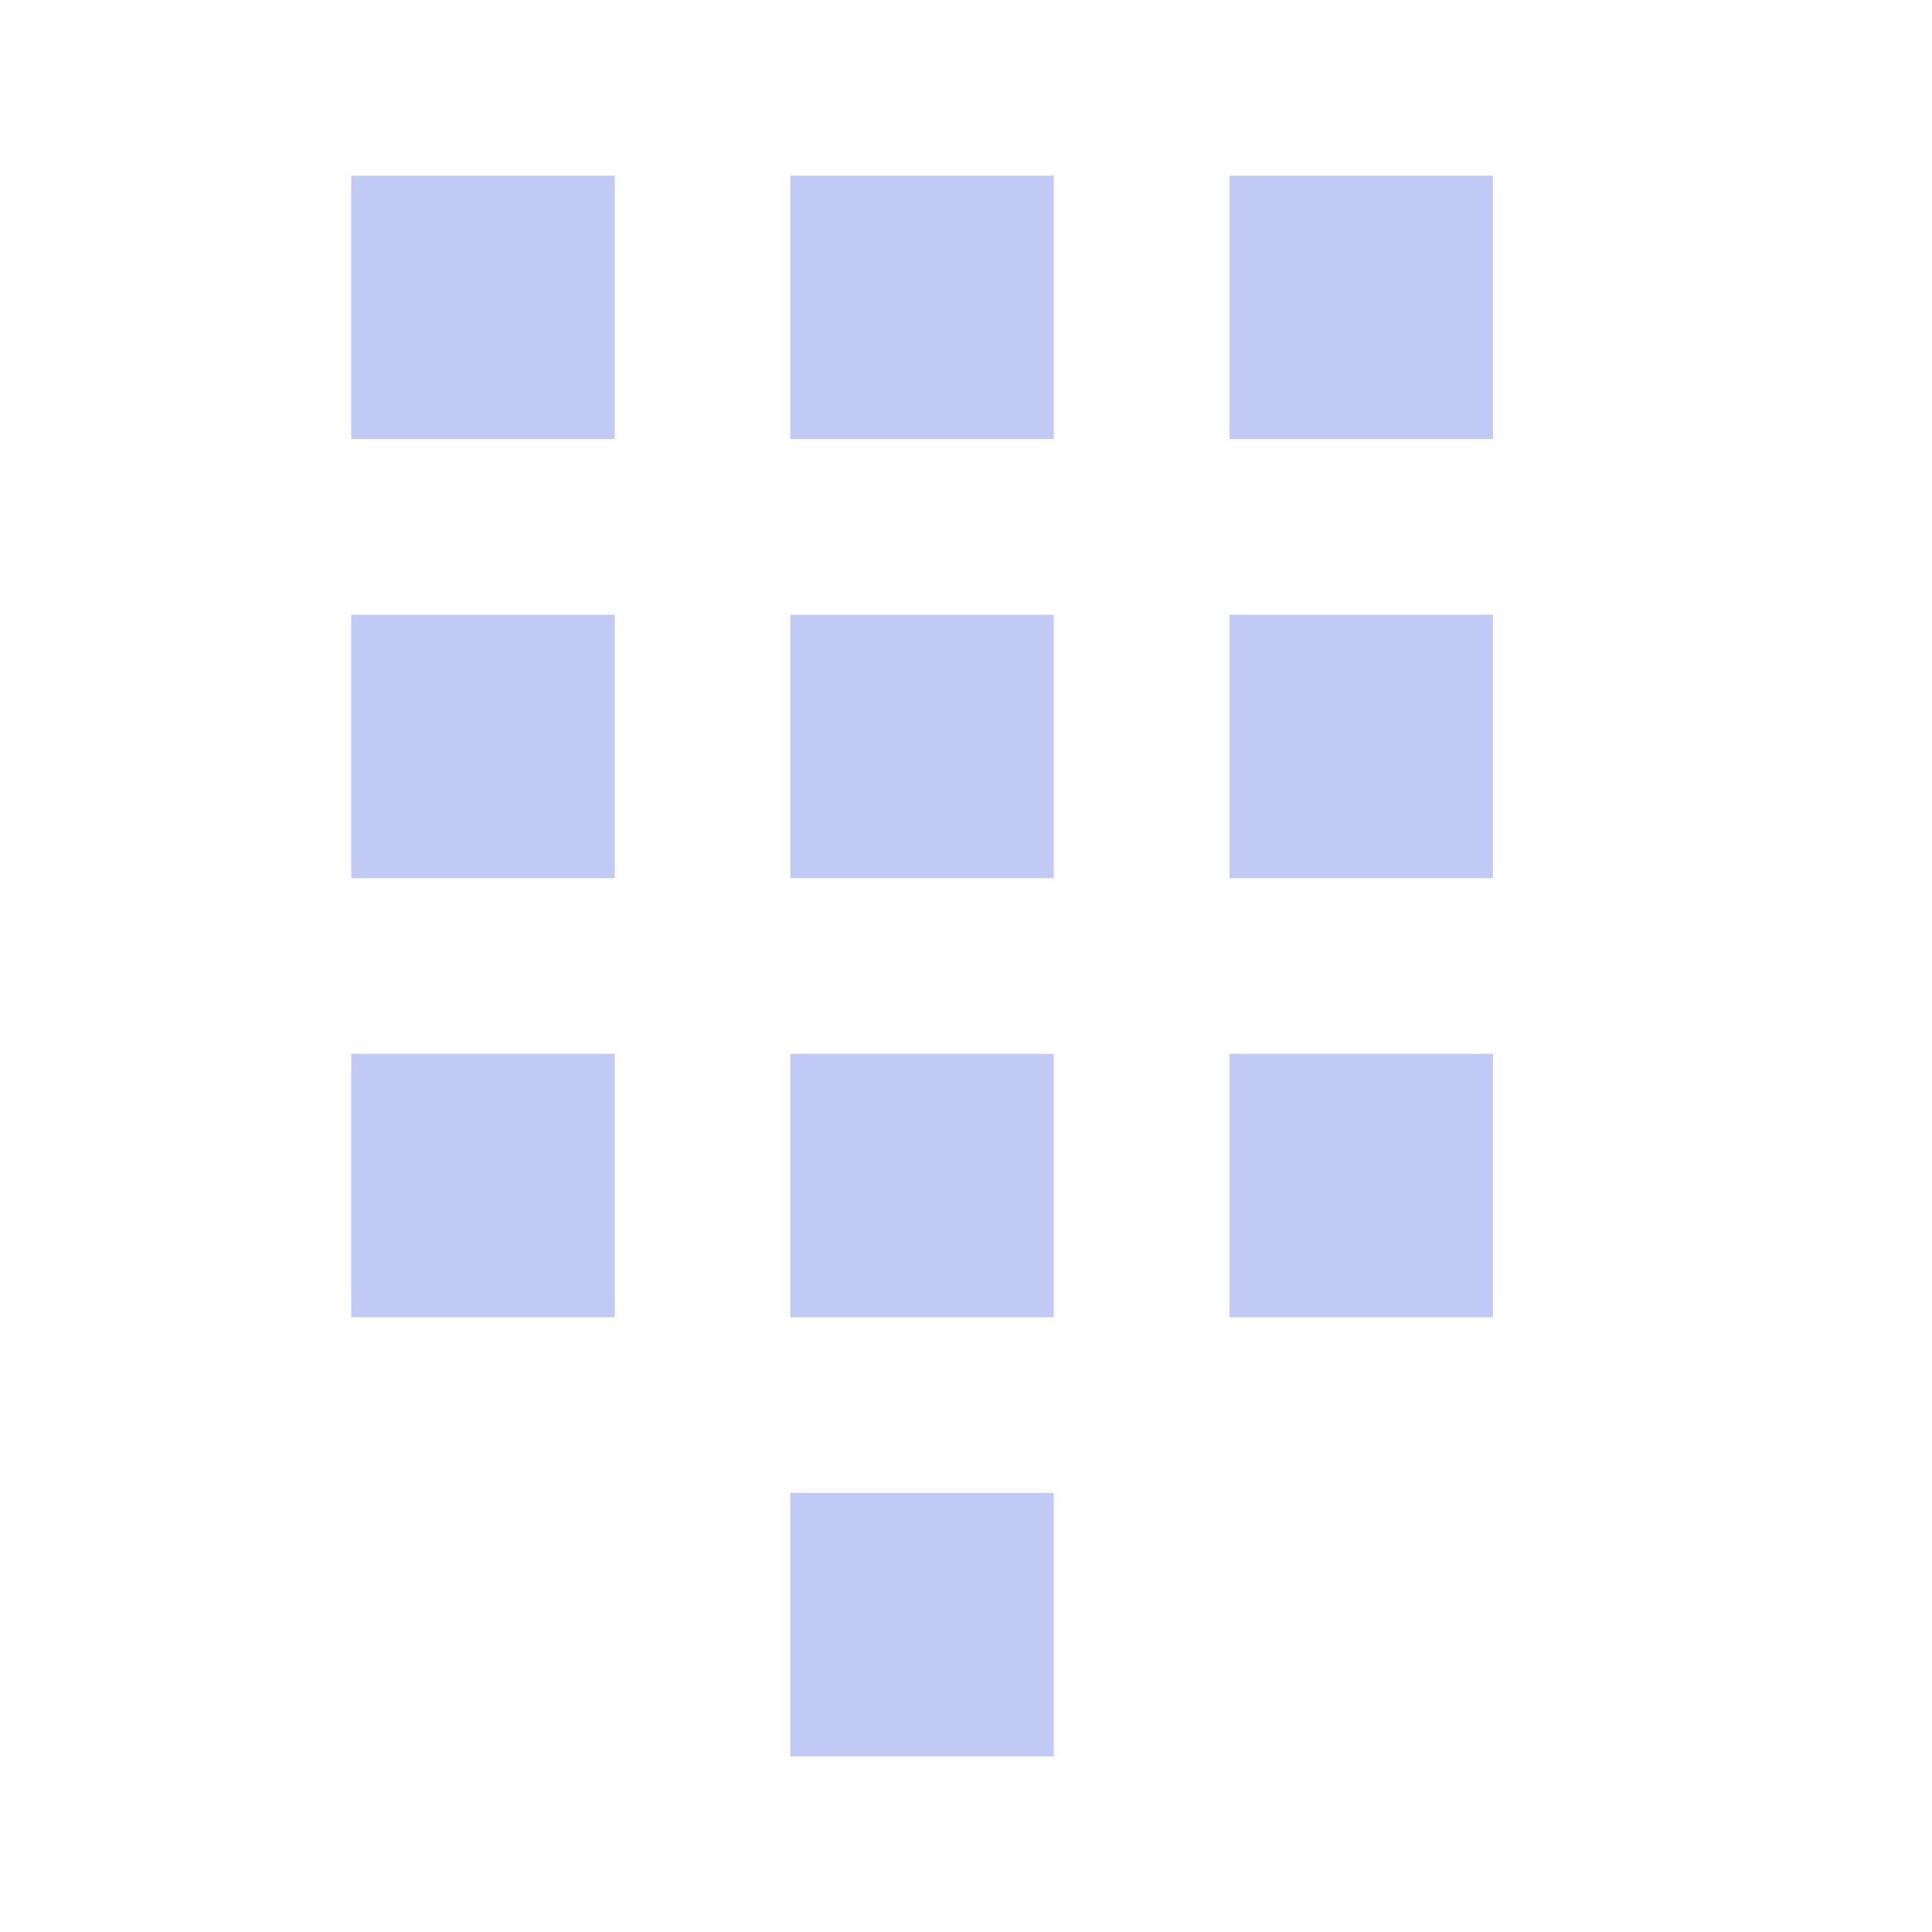 <svg width="22" height="22" version="1.1" xmlns="http://www.w3.org/2000/svg">
 <style id="current-color-scheme" type="text/css">.ColorScheme-Text {
            color:#c0caf5;
        }</style>
 <g class="ColorScheme-Text" fill="currentColor">
  <path d="m4 2h3v3h-3z"/>
  <path d="m9 2h3v3h-3z"/>
  <path d="m14 2h3v3h-3z"/>
  <path d="m4 7h3v3h-3z"/>
  <path d="m9 7h3v3h-3z"/>
  <path d="m14 7h3v3h-3z"/>
  <path d="m4 12h3v3h-3z"/>
  <path d="m9 12h3v3h-3z"/>
  <path d="m14 12h3v3h-3z"/>
  <path d="m9 17h3v3h-3z"/>
 </g>
</svg>
